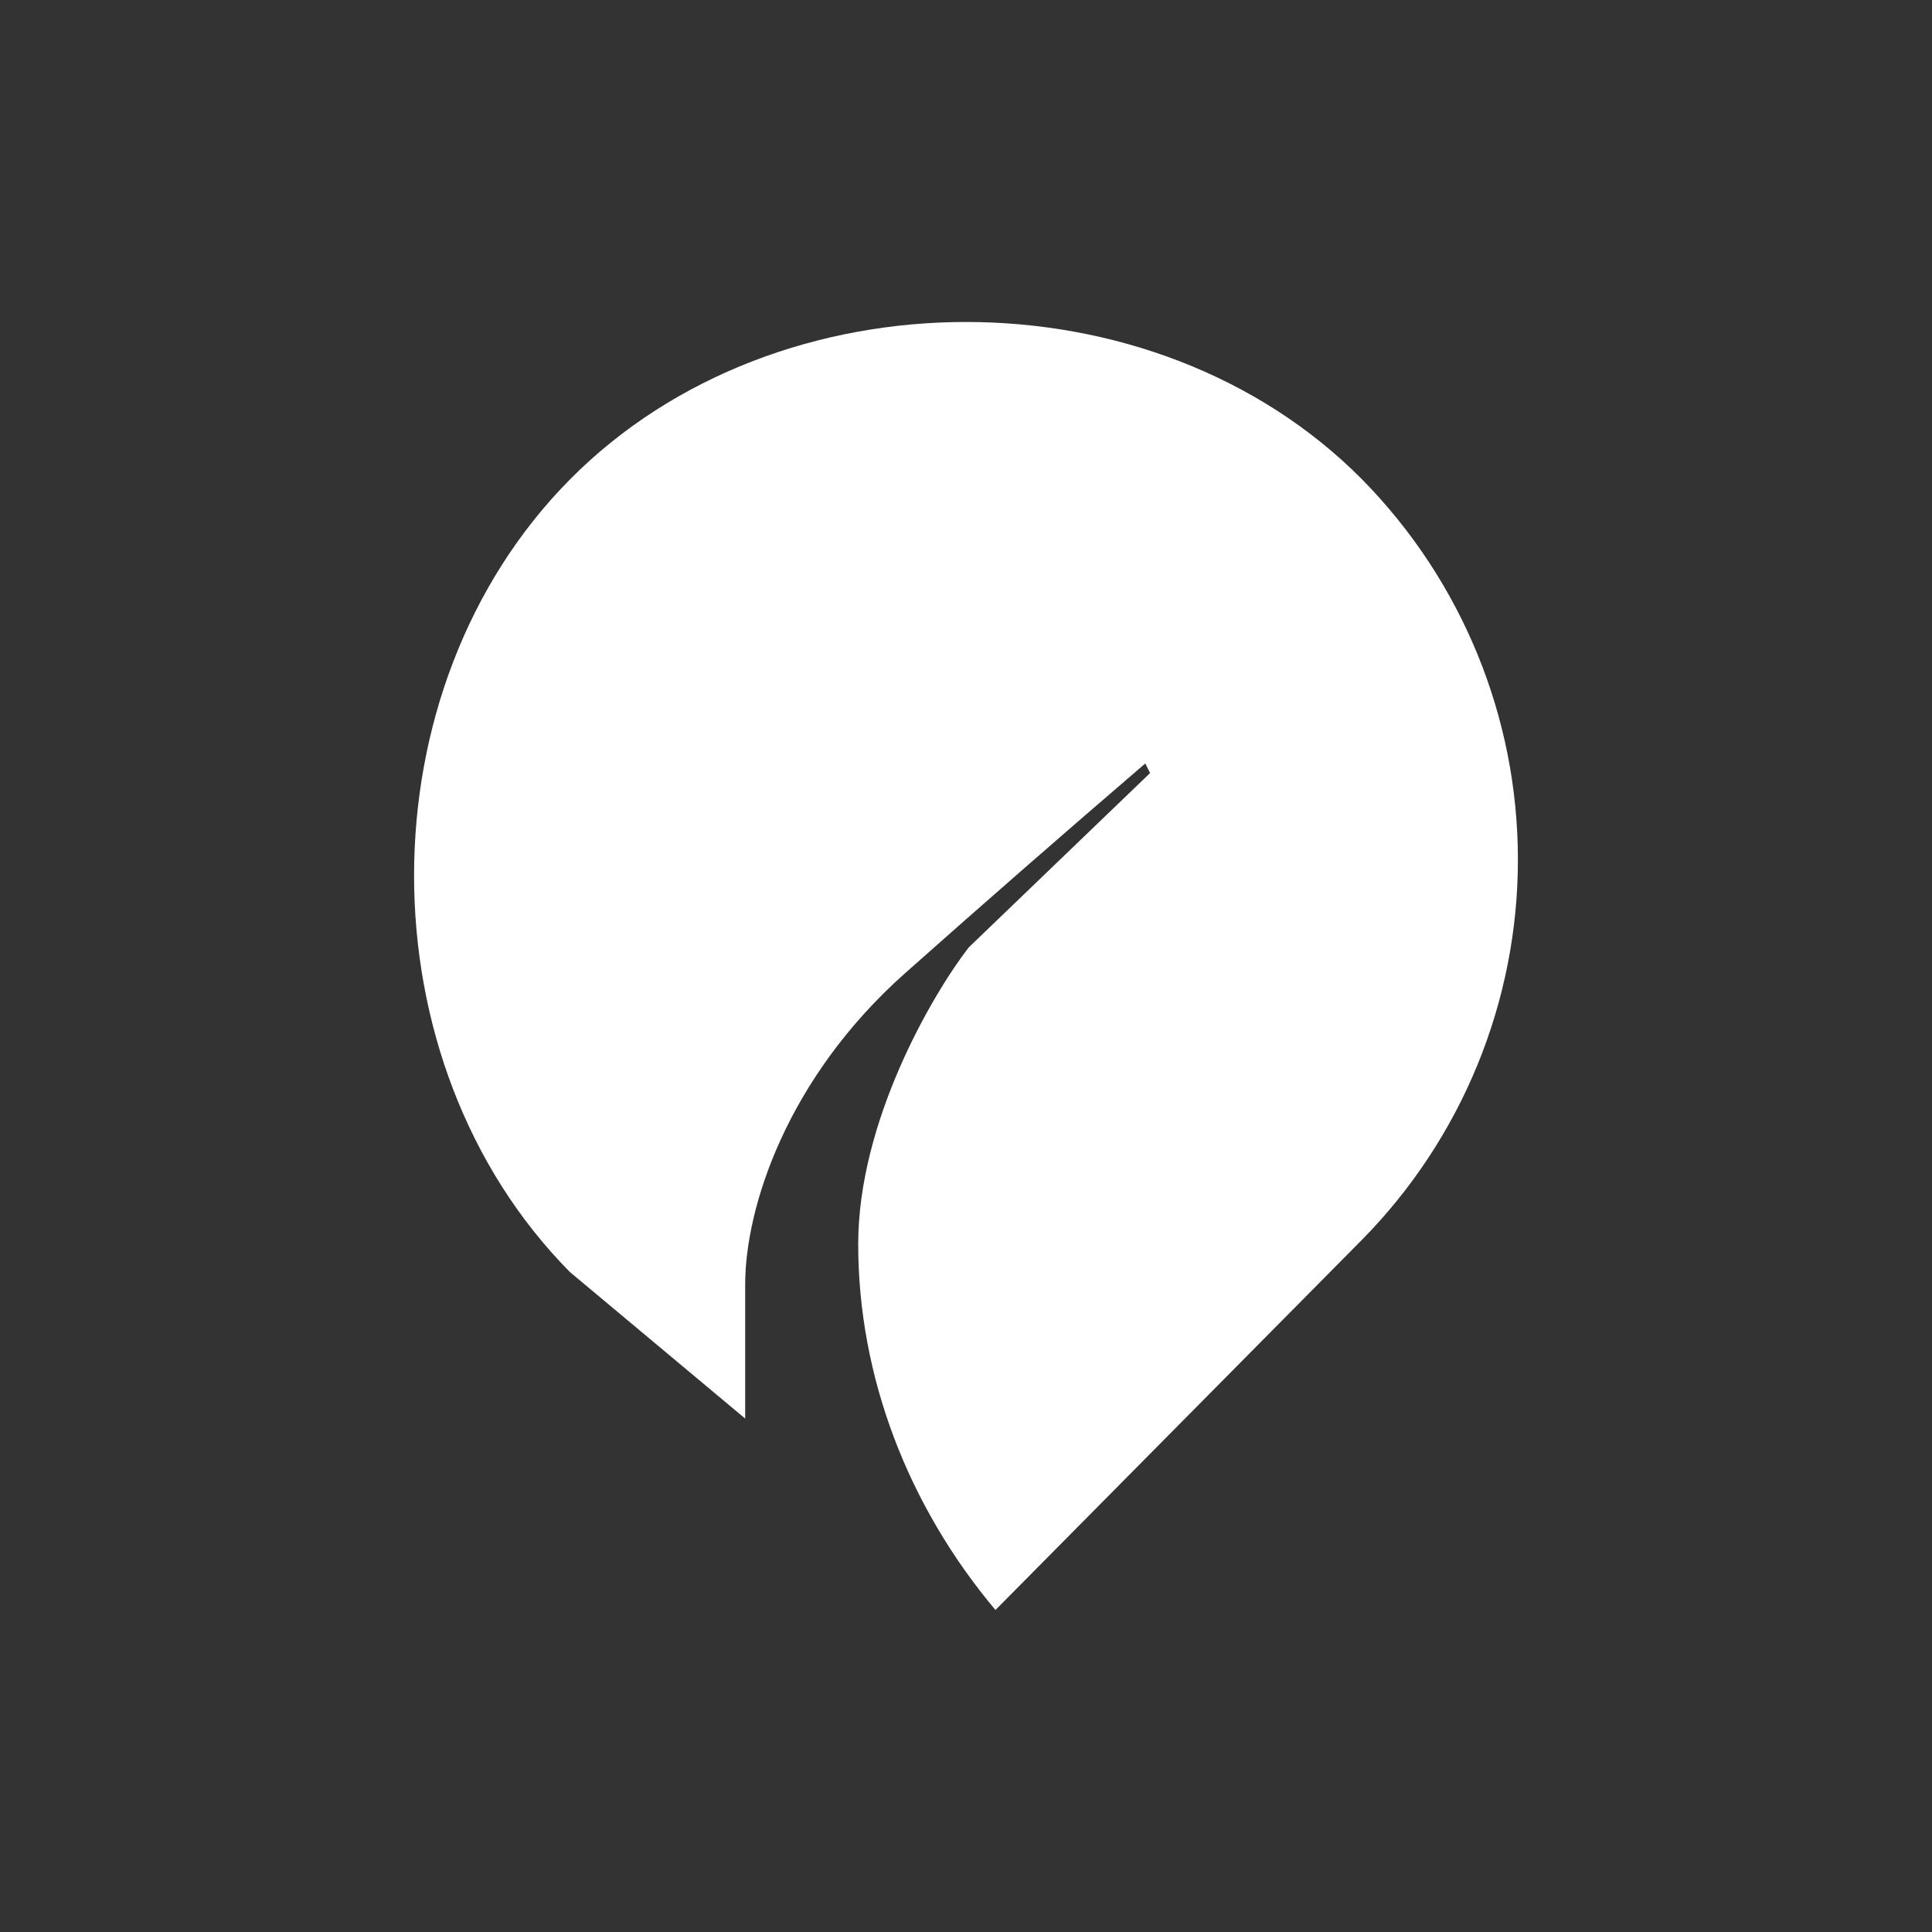 <svg width="24" height="24" viewBox="0 0 24 24" fill="none" xmlns="http://www.w3.org/2000/svg">
<rect x="0" y="0" width="24" height="24" fill="#333333" stroke="none"/>
<path d="M16.92 5.955C14.337 3.348 9.664 3.348 7.081 5.955C4.498 8.561 4.498 13.192 7.081 15.803L9.257 17.622V15.954C9.257 15.003 9.774 13.398 11.237 12.095C12.226 11.216 13.223 10.346 14.227 9.484L14.287 9.603L12.033 11.77C11.575 12.365 10.661 13.933 10.661 15.455C10.661 17.106 11.283 18.711 12.366 20L16.92 15.4C18.16 14.141 18.856 12.445 18.856 10.678C18.856 8.91 18.16 7.214 16.92 5.955Z" fill="white"/>
</svg>
